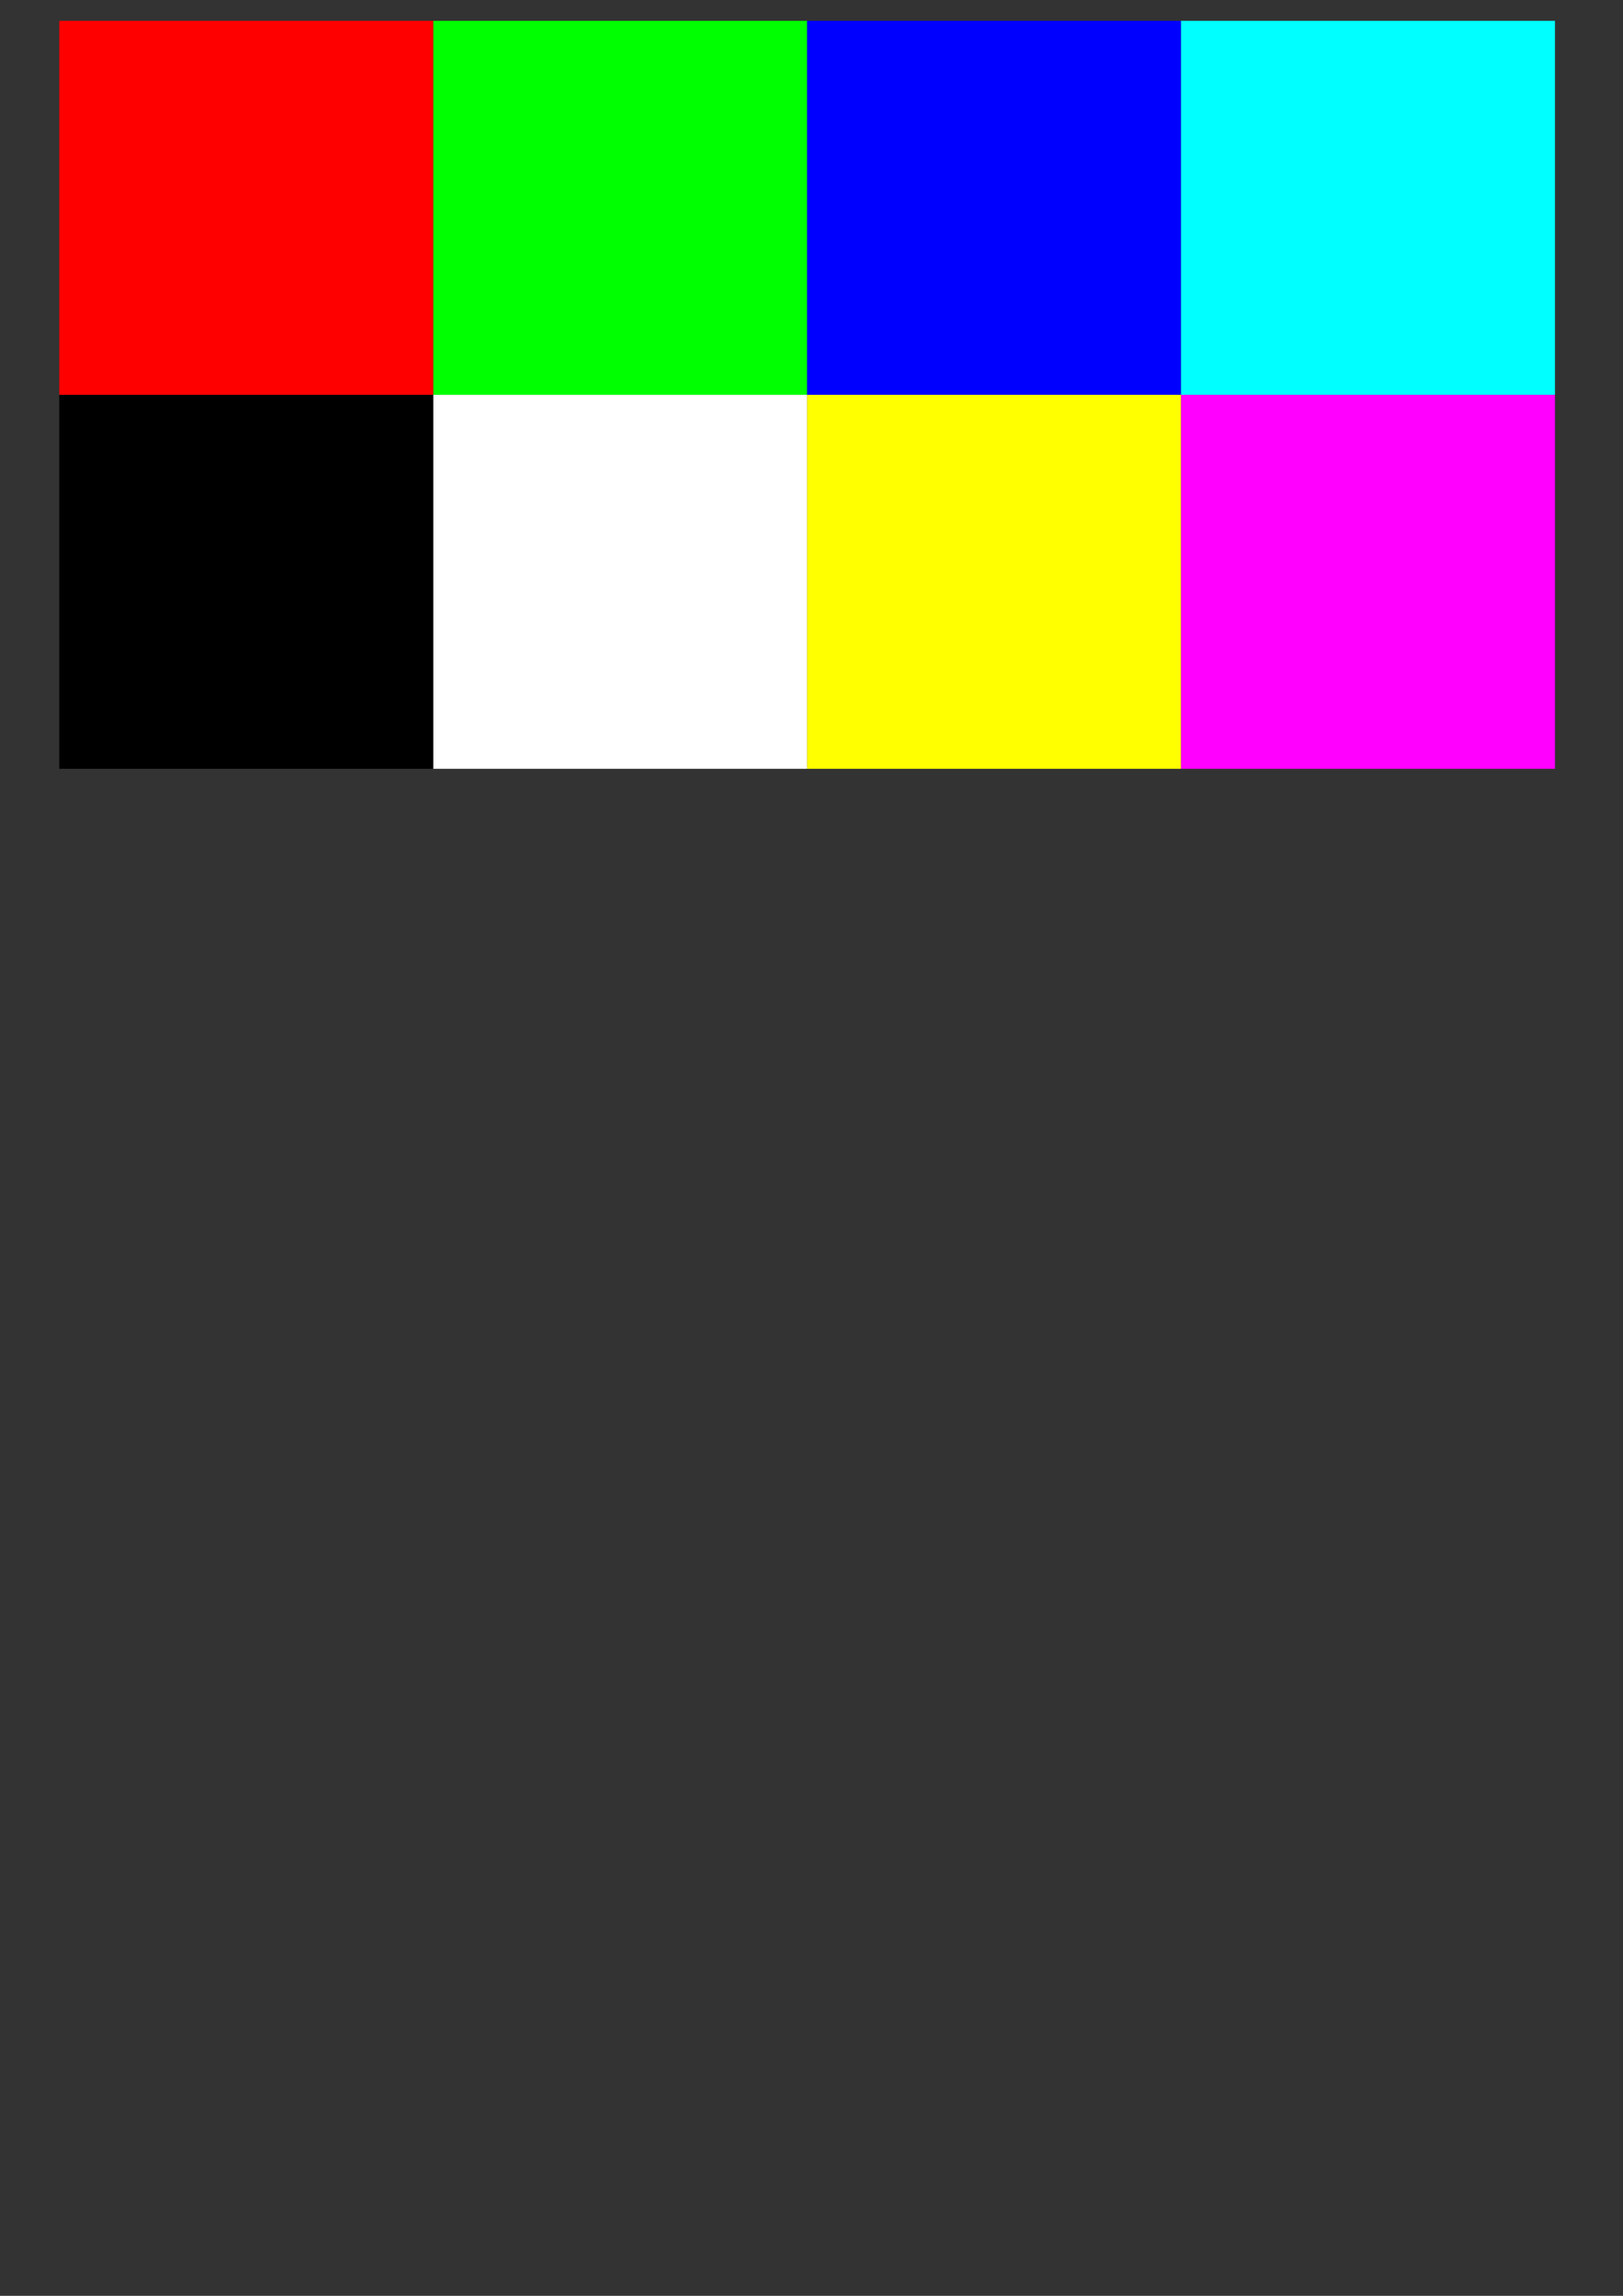 <?xml version="1.0" encoding="UTF-8" standalone="no"?>
<!-- Created with Inkscape (http://www.inkscape.org/) -->

<svg
   xmlns:dc="http://purl.org/dc/elements/1.1/"
   xmlns:cc="http://creativecommons.org/ns#"
   xmlns:rdf="http://www.w3.org/1999/02/22-rdf-syntax-ns#"
   xmlns:svg="http://www.w3.org/2000/svg"
   xmlns="http://www.w3.org/2000/svg"
   xmlns:sodipodi="http://sodipodi.sourceforge.net/DTD/sodipodi-0.dtd"
   xmlns:inkscape="http://www.inkscape.org/namespaces/inkscape"
   width="210mm"
   height="297mm"
   viewBox="0 0 210 297"
   version="1.1"
   id="svg8"
   inkscape:version="0.92.1 r15371"
   sodipodi:docname="paleta.svg">
  <rect x="0" y="0" width="210" height="297" fill="#333333" stroke="none"/>
  <defs
     id="defs2" />
  <sodipodi:namedview
     id="base"
     pagecolor="#ffffff"
     bordercolor="#666666"
     borderopacity="1.0"
     inkscape:pageopacity="0.0"
     inkscape:pageshadow="2"
     inkscape:zoom="0.98994949"
     inkscape:cx="514.86724"
     inkscape:cy="763.89703"
     inkscape:document-units="mm"
     inkscape:current-layer="layer1"
     showgrid="false"
     inkscape:window-width="1920"
     inkscape:window-height="1017"
     inkscape:window-x="-8"
     inkscape:window-y="-8"
     inkscape:window-maximized="1" />
  <g
     inkscape:label="Camada 1"
     inkscape:groupmode="layer"
     id="layer1">
    <rect
       id="rect10"
       width="48.381"
       height="48.381"
       x="56.054"
       y="2.696"
       style="stroke-width:0.265;fill:#00ff00" />
    <rect
       style="stroke-width:0.265;fill:#ff0000"
       y="2.696"
       x="7.673"
       height="48.381"
       width="48.381"
       id="rect23" />
    <rect
       style="stroke-width:0.265;fill:#0000ff"
       y="2.696"
       x="104.435"
       height="48.381"
       width="48.381"
       id="rect25" />
    <rect
       id="rect27"
       width="48.381"
       height="48.381"
       x="152.816"
       y="2.696"
       style="stroke-width:0.265;fill:#00ffff" />
    <rect
       style="stroke-width:0.265;fill:#ffffff"
       y="51.077"
       x="56.054"
       height="48.381"
       width="48.381"
       id="rect29" />
    <rect
       id="rect31"
       width="48.381"
       height="48.381"
       x="7.673"
       y="51.077"
       style="stroke-width:0.265" />
    <rect
       id="rect33"
       width="48.381"
       height="48.381"
       x="104.435"
       y="51.077"
       style="stroke-width:0.265;fill:#ffff00" />
    <rect
       style="stroke-width:0.265;fill:#ff00ff"
       y="51.077"
       x="152.816"
       height="48.381"
       width="48.381"
       id="rect35" />
  </g>
</svg>
